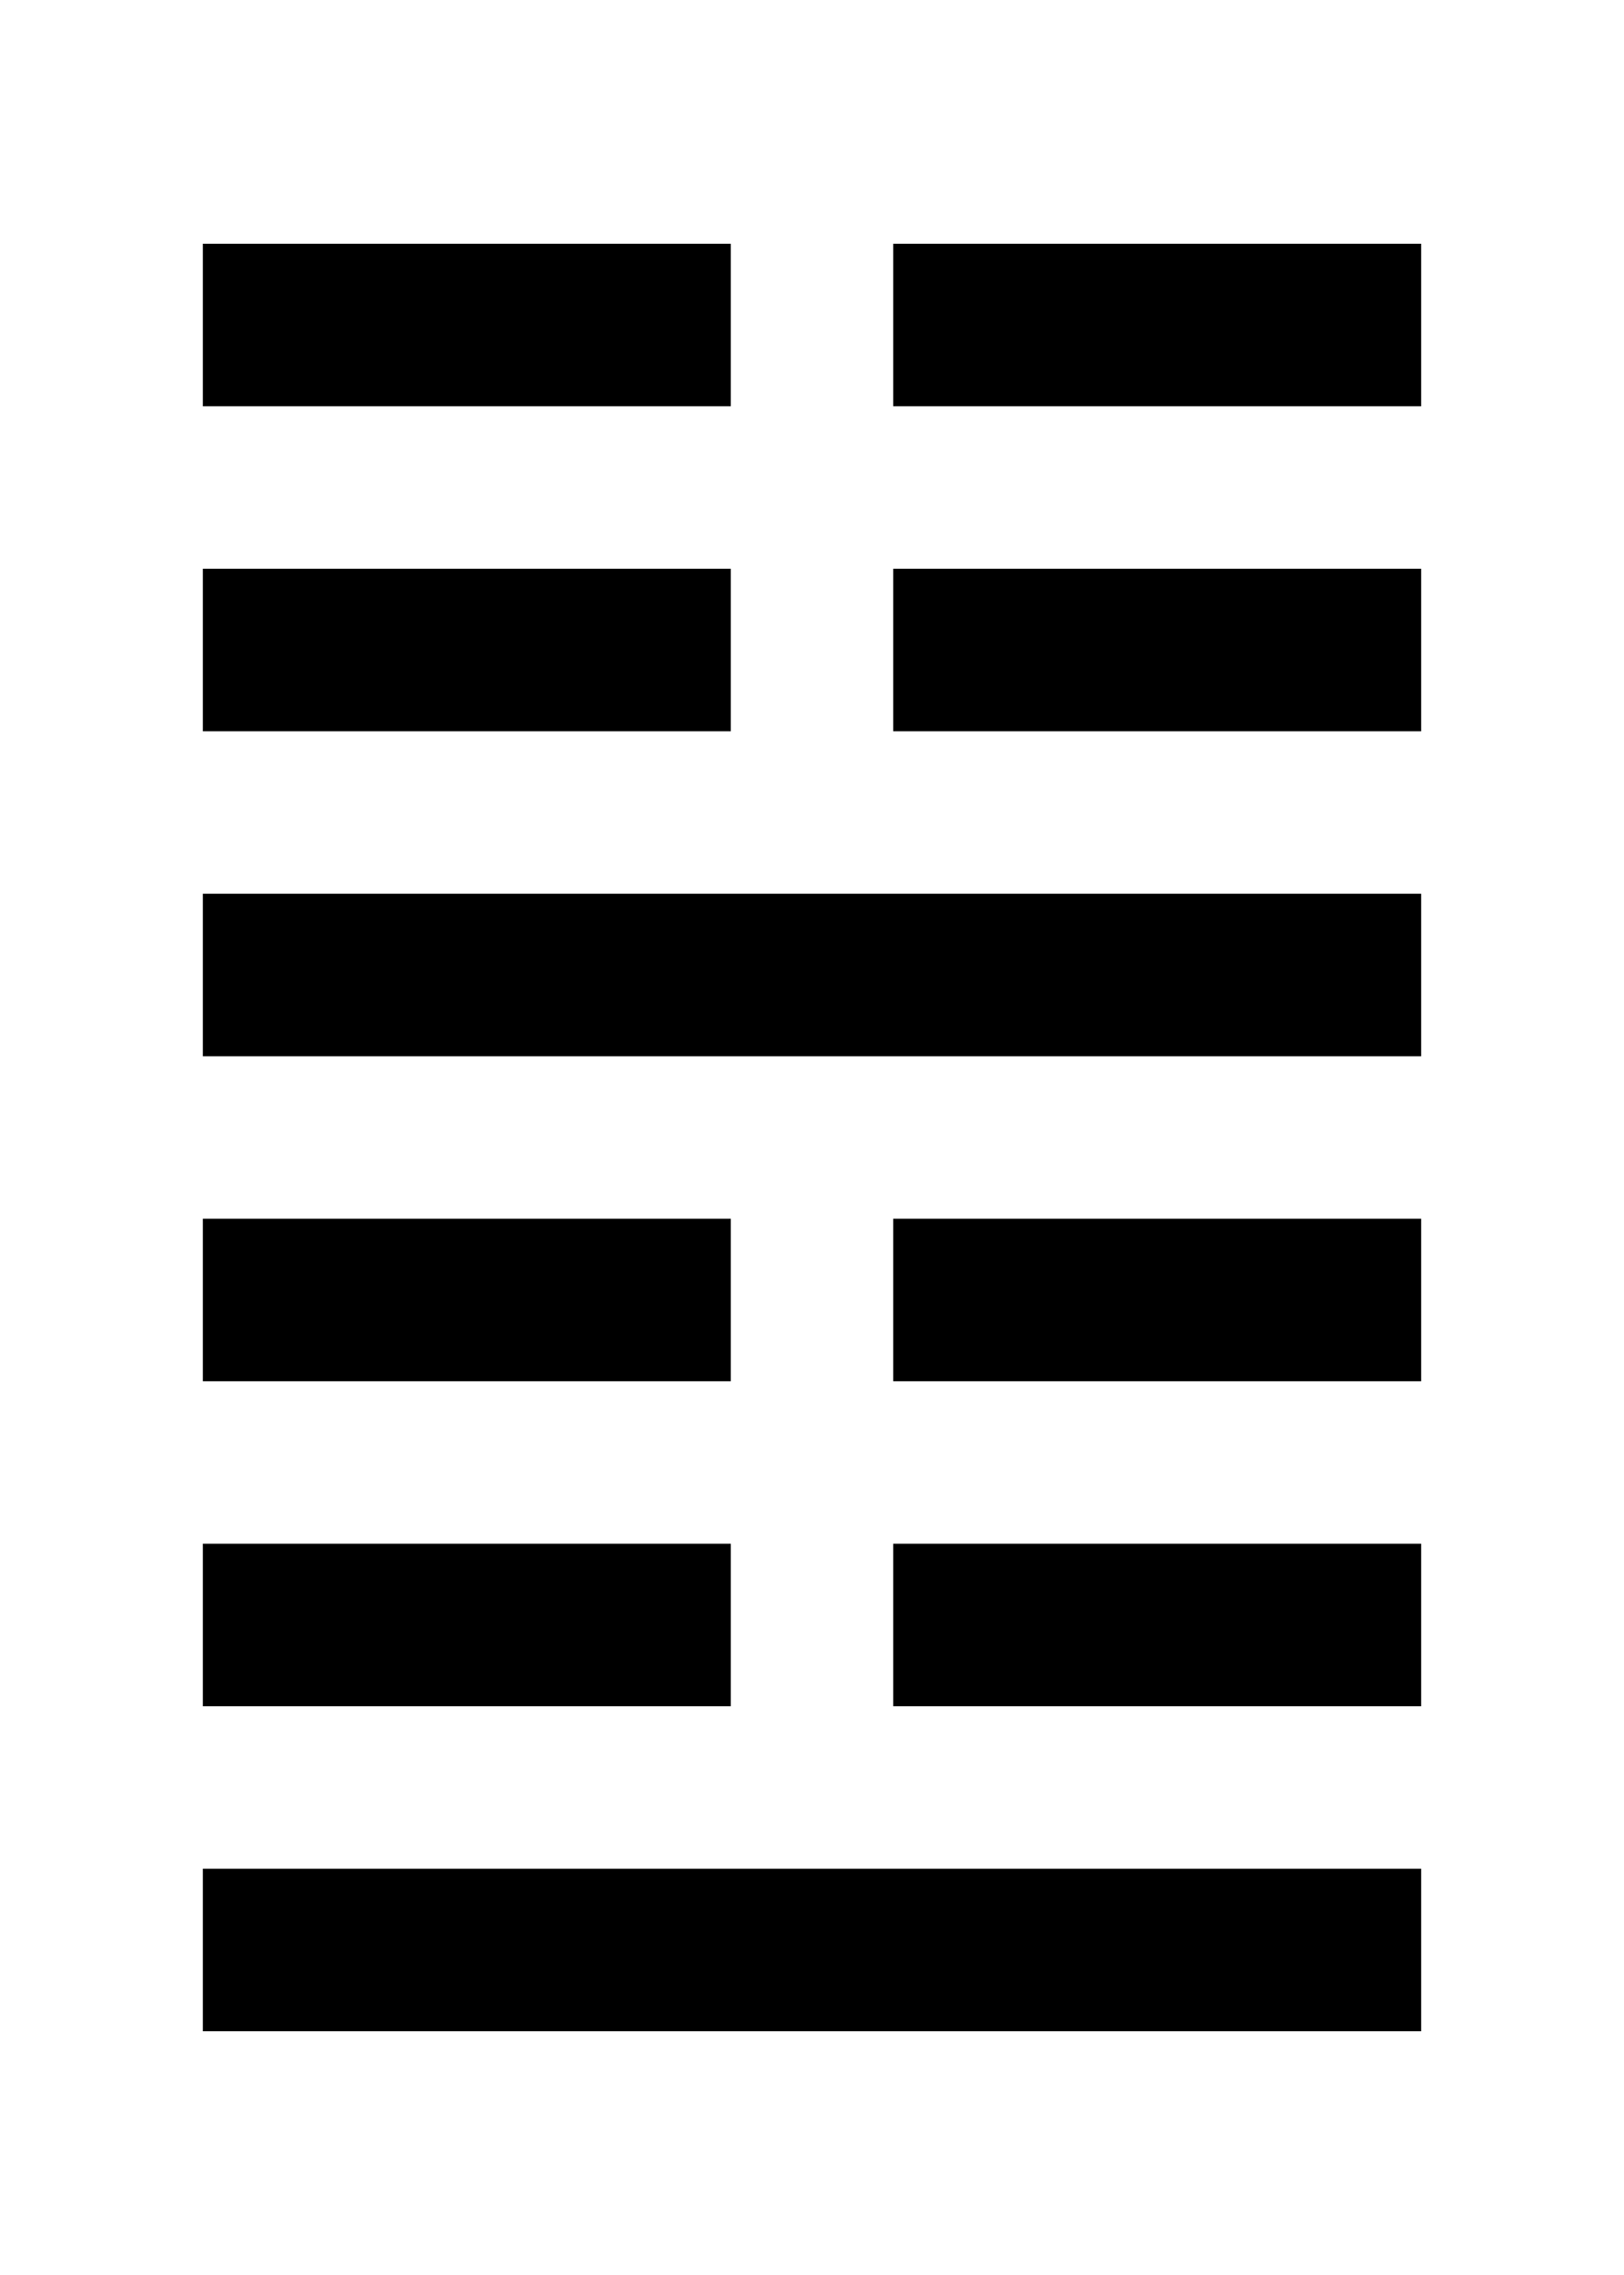 <svg xmlns="http://www.w3.org/2000/svg" viewBox="0 0 500 700"><g id="b7e81e6a-7eb7-4244-8868-66ef839ed3c4" data-name="控制层"><g id="f5c9b56a-2ee9-4cb8-99b0-417cc21013f8" data-name="6中"><rect x="187.5" y="575" width="125" height="50"/></g><g id="f86eaf95-2851-4b5f-919b-095a664575d7" data-name="3中"><rect x="187.5" y="275" width="125" height="50"/></g></g><g id="b9dc2f5c-44ae-48c7-b289-607daef98804" data-name="6右"><rect x="312.5" y="575" width="125" height="50"/><rect x="275" y="575" width="162.5" height="50"/></g><g id="ade923f2-4dd2-45de-96c9-e44f481f5a40" data-name="6左"><rect x="62.5" y="575" width="125" height="50"/><rect x="62.5" y="575" width="162.5" height="50"/></g><g id="b7418995-7254-4b64-83a1-4b1e404920d4" data-name="5右"><rect x="312.5" y="475" width="125" height="50"/><rect x="275" y="475" width="162.5" height="50"/></g><g id="fc25dcba-6fdf-46e5-89c9-58247d141d81" data-name="5左"><rect x="62.5" y="475" width="125" height="50"/><rect x="62.5" y="475" width="162.5" height="50"/></g><g id="e05fa8ac-1d6a-4d46-b2d1-cab7b56ea25f" data-name="4右"><rect x="312.5" y="375" width="125" height="50"/><rect x="275" y="375" width="162.5" height="50"/></g><g id="a507bf1a-381d-4e82-829d-1af368a1e587" data-name="4左"><rect x="62.5" y="375" width="125" height="50"/><rect x="62.5" y="375" width="162.5" height="50"/></g><g id="b377e6c2-da93-4d02-a24f-1c797b37f5d8" data-name="3右"><rect x="312.5" y="275" width="125" height="50"/><rect x="275" y="275" width="162.5" height="50"/></g><g id="a54a8c44-7457-4057-8231-e5c021a25ded" data-name="3左"><rect x="62.5" y="275" width="125" height="50"/><rect x="62.5" y="275" width="162.5" height="50"/></g><g id="a19eda7f-d03a-444c-9d19-ba14a11e6739" data-name="2右"><rect x="312.5" y="175" width="125" height="50"/><rect x="275" y="175" width="162.5" height="50"/></g><g id="a2921522-5211-4660-8734-8e7266e0e4fa" data-name="2左"><rect x="62.5" y="175" width="125" height="50"/><rect x="62.5" y="175" width="162.5" height="50"/></g><g id="aed42058-026c-49d2-970c-fdbf94fed97f" data-name="1右"><rect x="312.5" y="75" width="125" height="50"/><rect x="275" y="75" width="162.5" height="50"/></g><g id="ec96e0e2-160a-46ef-af94-c16249e59d9d" data-name="1左"><rect x="62.5" y="75" width="125" height="50"/><rect x="62.5" y="75" width="162.5" height="50"/></g></svg>